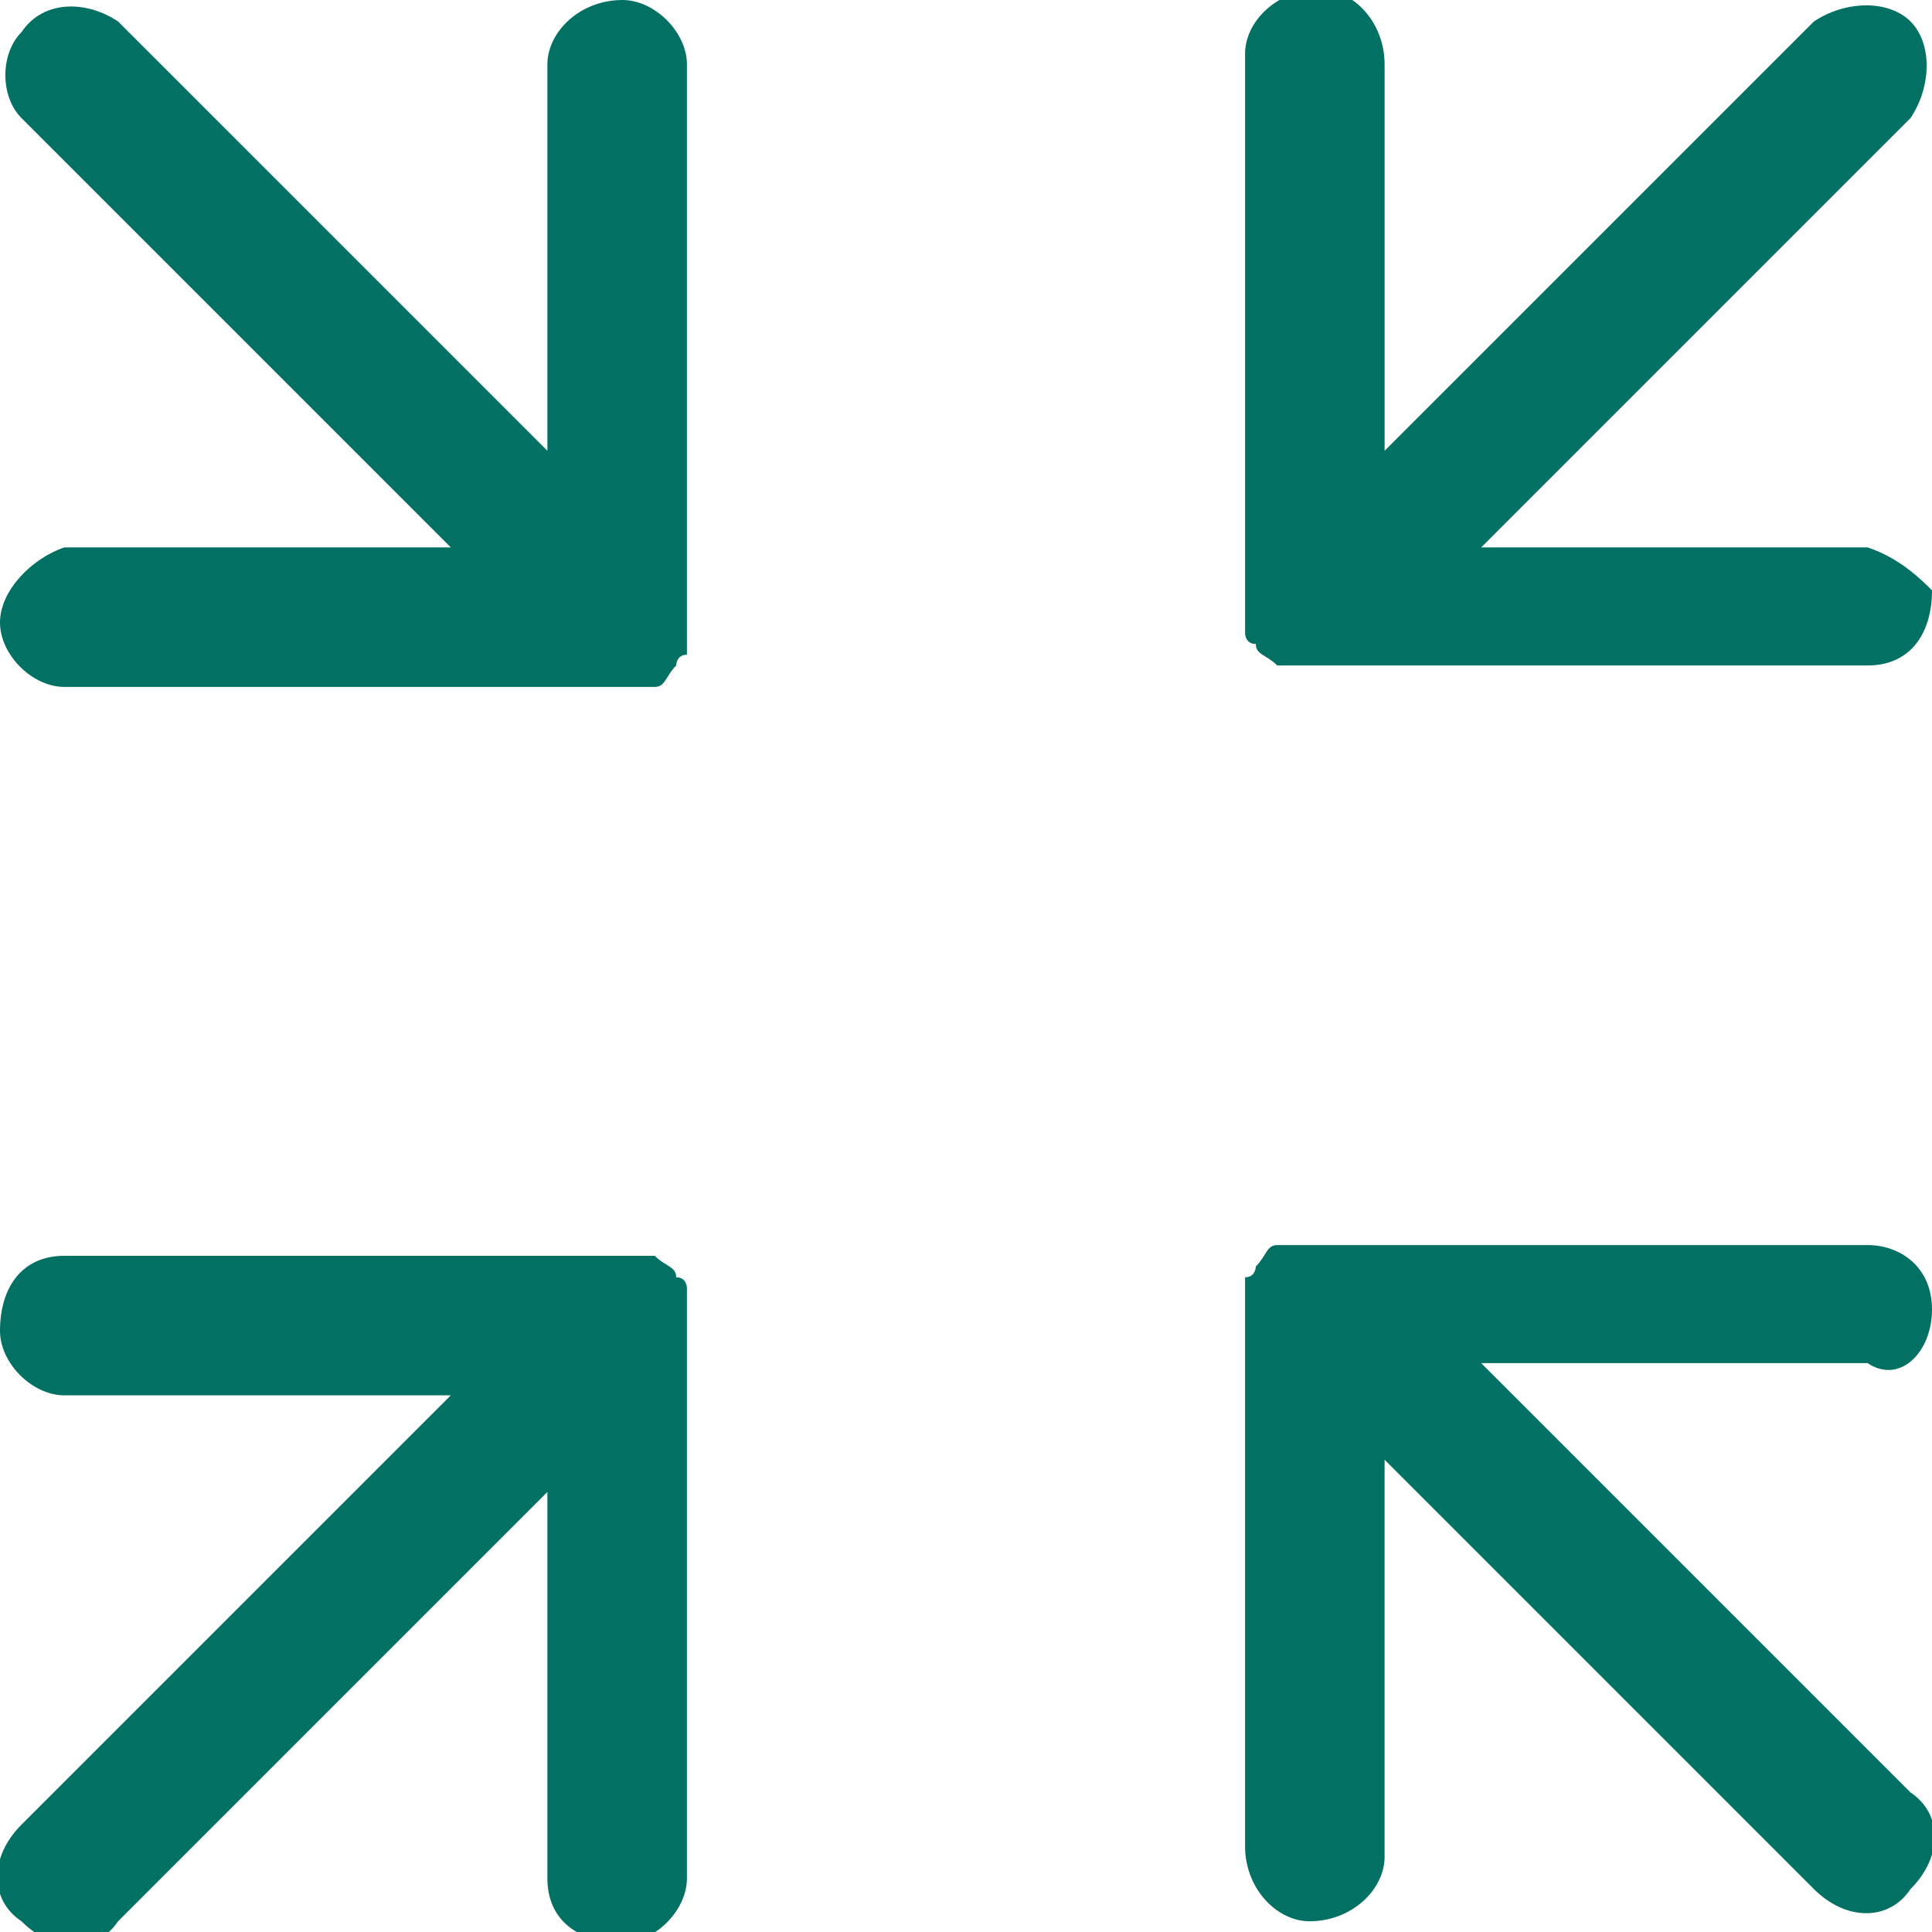<?xml version="1.0" encoding="utf-8"?>
<!-- Generator: Adobe Illustrator 23.0.5, SVG Export Plug-In . SVG Version: 6.00 Build 0)  -->
<svg version="1.1" id="图层_1" xmlns="http://www.w3.org/2000/svg" xmlns:xlink="http://www.w3.org/1999/xlink" x="0px" y="0px"
	 viewBox="0 0 18 18" style="enable-background:new 0 0 18 18;" xml:space="preserve">
<style type="text/css">
	.st0{clip-path:url(#SVGID_2_);}
	.st1{fill:#037064;}
</style>
<g>
	<defs>
		<rect id="SVGID_1_" x="0" width="18" height="18"/>
	</defs>
	<clipPath id="SVGID_2_">
		<use xlink:href="#SVGID_1_"  style="overflow:visible;"/>
	</clipPath>
	<g transform="translate(0 0)" class="st0">
		<path class="st1" d="M18,12.2c0-0.4-0.3-0.6-0.6-0.6c0,0,0,0,0,0h-5.1c0,0-0.1,0-0.1,0l-0.1,0l-0.1,0l-0.1,0l0,0
			c-0.1,0-0.1,0.1-0.2,0.2l0,0c0,0,0,0.1-0.1,0.1c0,0,0,0,0,0.1c0,0,0,0.1,0,0.1v5.1c0,0.4,0.3,0.7,0.6,0.7c0.4,0,0.7-0.3,0.7-0.6
			c0,0,0,0,0-0.1v-3.6l4,4c0.3,0.3,0.7,0.3,0.9,0c0.3-0.3,0.3-0.7,0-0.9l-4-4h3.6C17.7,12.9,18,12.6,18,12.2
			C18,12.2,18,12.2,18,12.2 M17.4,5.1h-3.6l4-4c0.2-0.3,0.2-0.7,0-0.9c-0.2-0.2-0.6-0.2-0.9,0l-4,4V0.6c0-0.4-0.3-0.7-0.6-0.7
			c-0.4,0-0.7,0.3-0.7,0.6c0,0,0,0,0,0.1v5.1c0,0,0,0.1,0,0.1c0,0,0,0,0,0.1c0,0,0,0.1,0.1,0.1c0,0,0,0,0,0c0,0.1,0.1,0.1,0.2,0.2
			l0,0l0.1,0l0.1,0l0.1,0c0,0,0.1,0,0.1,0h5.1c0.4,0,0.6-0.3,0.6-0.7C17.9,5.4,17.7,5.2,17.4,5.1 M5.8,0C5.4,0,5.1,0.3,5.1,0.6
			c0,0,0,0,0,0v3.6l-4-4C0.8,0,0.4,0,0.2,0.3C0,0.5,0,0.9,0.2,1.1l4,4H0.6C0.3,5.2,0,5.5,0,5.8c0,0.3,0.3,0.6,0.6,0.6h5.1
			c0,0,0.1,0,0.1,0l0.1,0l0.1,0l0.1,0l0,0c0.1,0,0.1-0.1,0.2-0.2c0,0,0,0,0,0c0,0,0-0.1,0.1-0.1c0,0,0,0,0-0.1c0,0,0-0.1,0-0.1V0.6
			C6.4,0.3,6.1,0,5.8,0 M6.4,12c0,0,0-0.1-0.1-0.1c0,0,0,0,0,0c0-0.1-0.1-0.1-0.2-0.2l0,0l-0.1,0l-0.1,0l-0.1,0c0,0-0.1,0-0.1,0H0.6
			c-0.4,0-0.6,0.3-0.6,0.7c0,0.3,0.3,0.6,0.6,0.6h3.6l-4,4c-0.3,0.3-0.3,0.7,0,0.9c0.3,0.3,0.7,0.3,0.9,0l0,0l4-4v3.6
			c0,0.4,0.3,0.6,0.7,0.6c0.3,0,0.6-0.3,0.6-0.6v-5.1C6.4,12.2,6.4,12.1,6.4,12C6.4,12.1,6.4,12,6.4,12"/>
	</g>
</g>
</svg>
